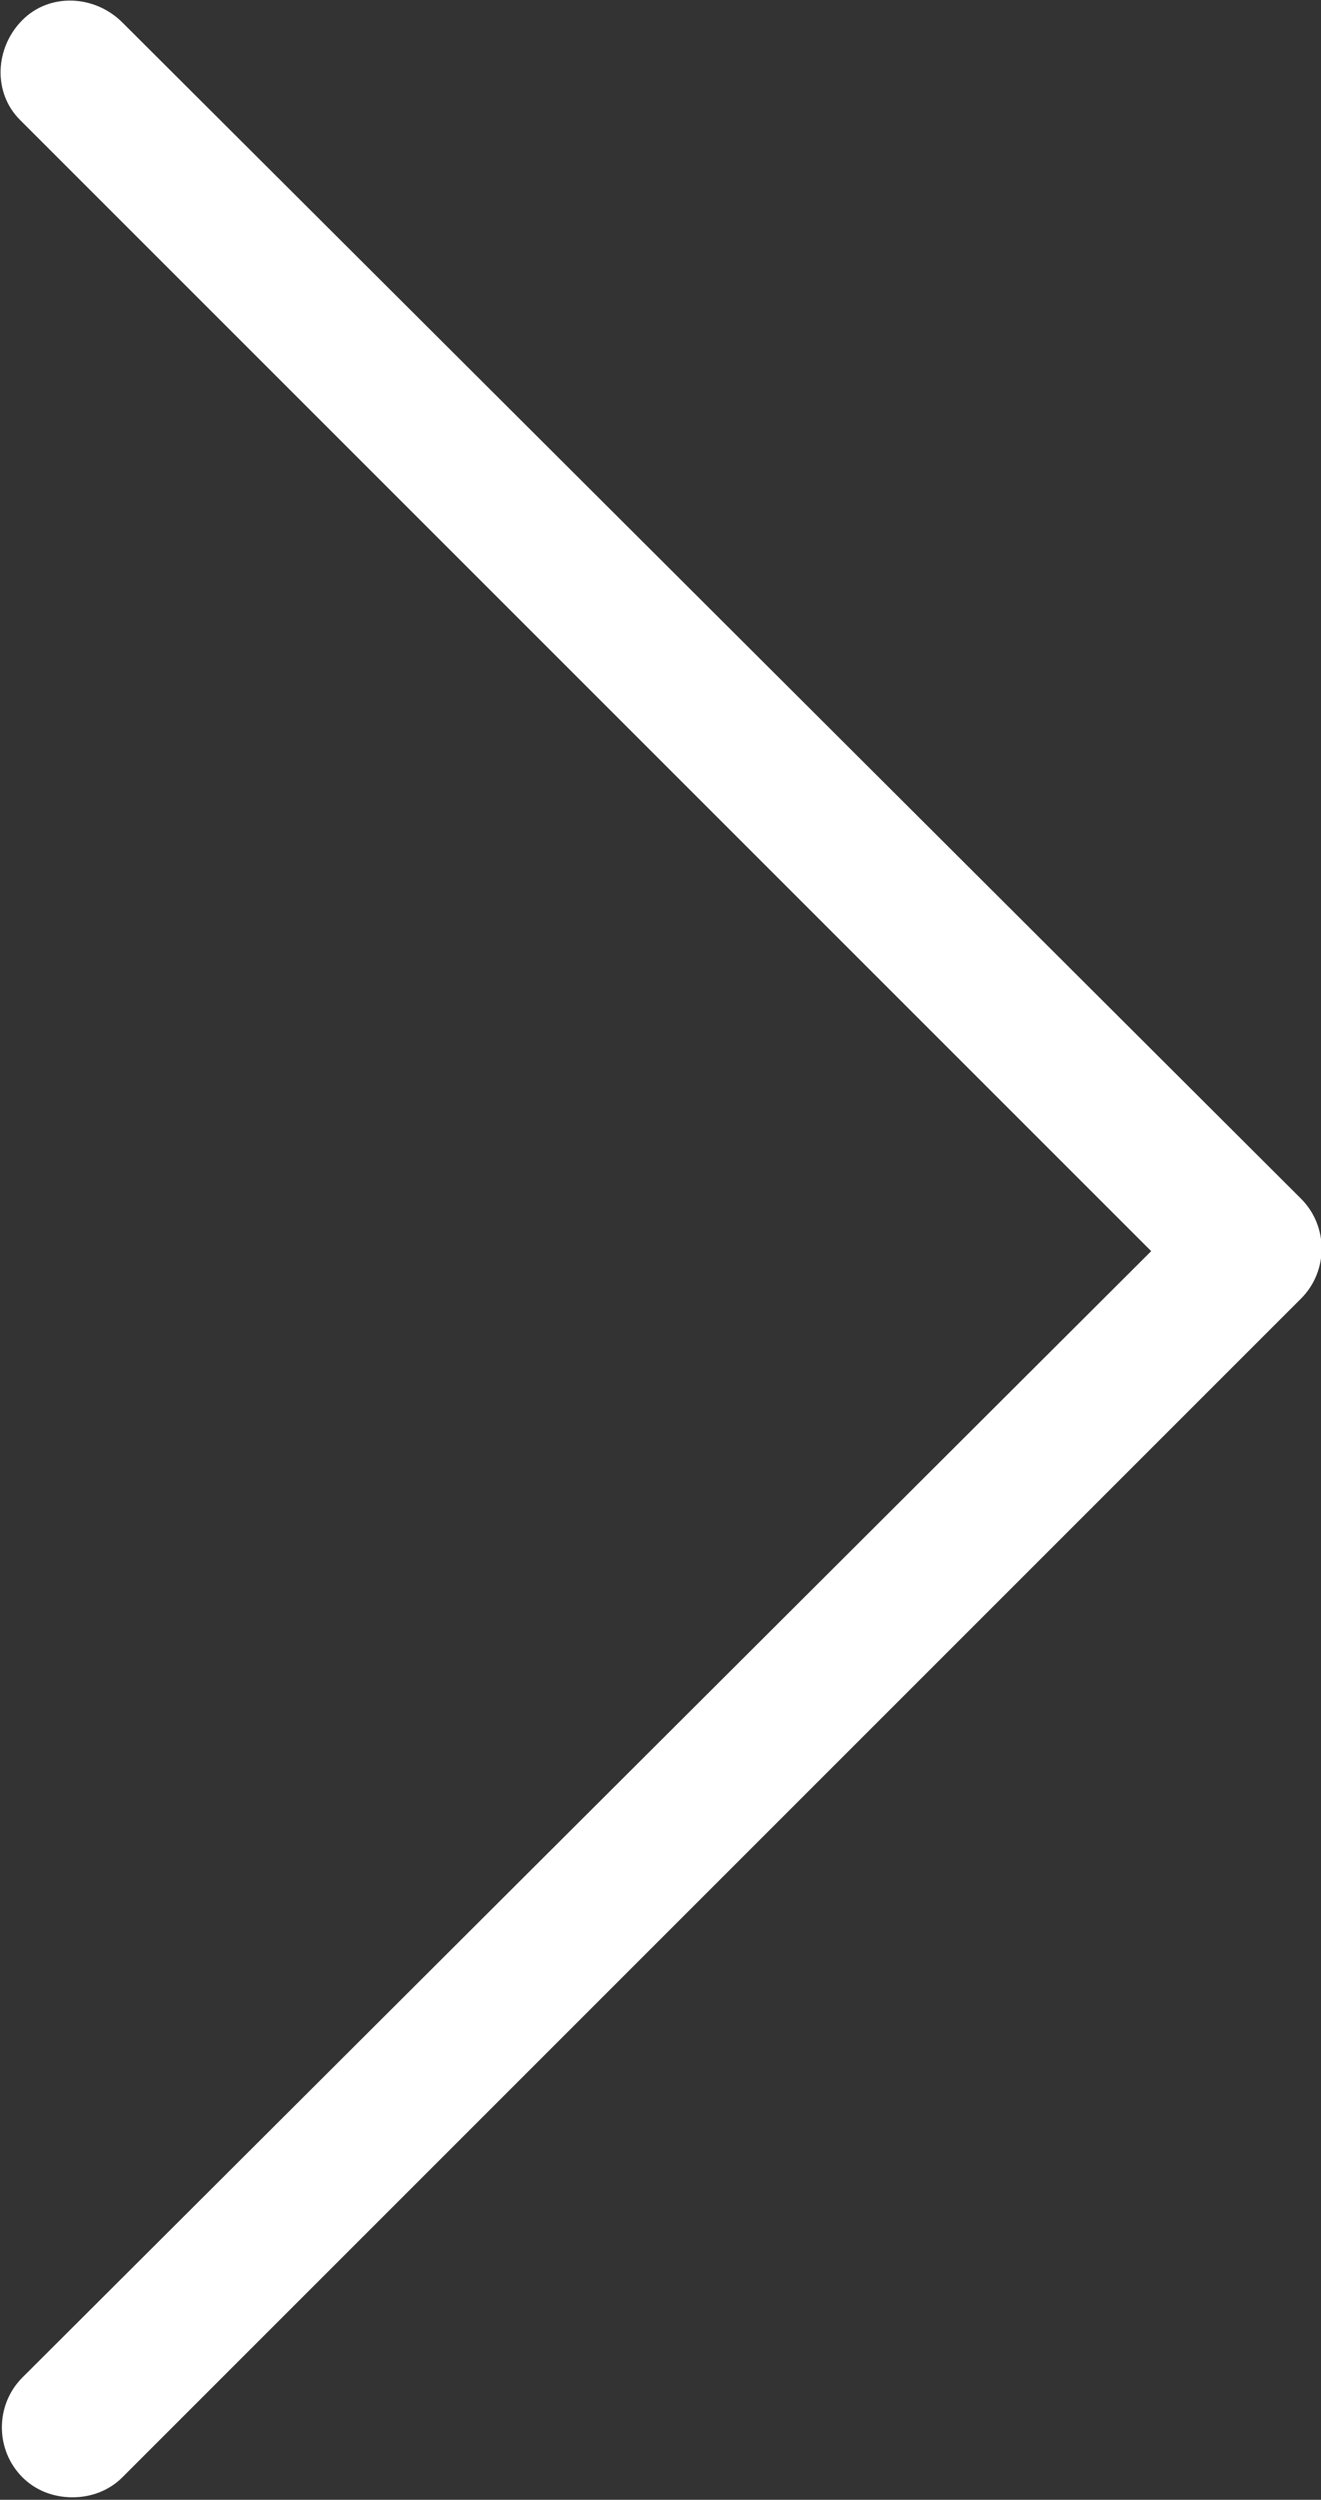 <?xml version="1.0" encoding="utf-8"?>
<svg version="1.1" xmlns="http://www.w3.org/2000/svg" xmlns:xlink="http://www.w3.org/1999/xlink" x="0px" y="0px"
	 viewBox="0 0 52.9 100.1" xml:space="preserve">
<rect x="0" y="0" width="52.9" height="100.1" fill="#333333" stroke="none"/>
<path d="M0.9,99.2c0.5,0.5,1.2,0.8,2,0.8c0.8,0,1.5-0.3,2-0.8l47.2-47.2c1.1-1.1,1.1-2.9,0-4c0,0,0,0,0,0L4.9,0.9
	C3.8-0.2,2-0.3,0.9,0.8s-1.2,2.9-0.1,4c0,0,0.1,0.1,0.1,0.1l45.2,45.2L0.9,95.2C-0.2,96.3-0.2,98.1,0.9,99.2
	C0.9,99.2,0.9,99.2,0.9,99.2z" fill="#ffffff"/>
</svg>
